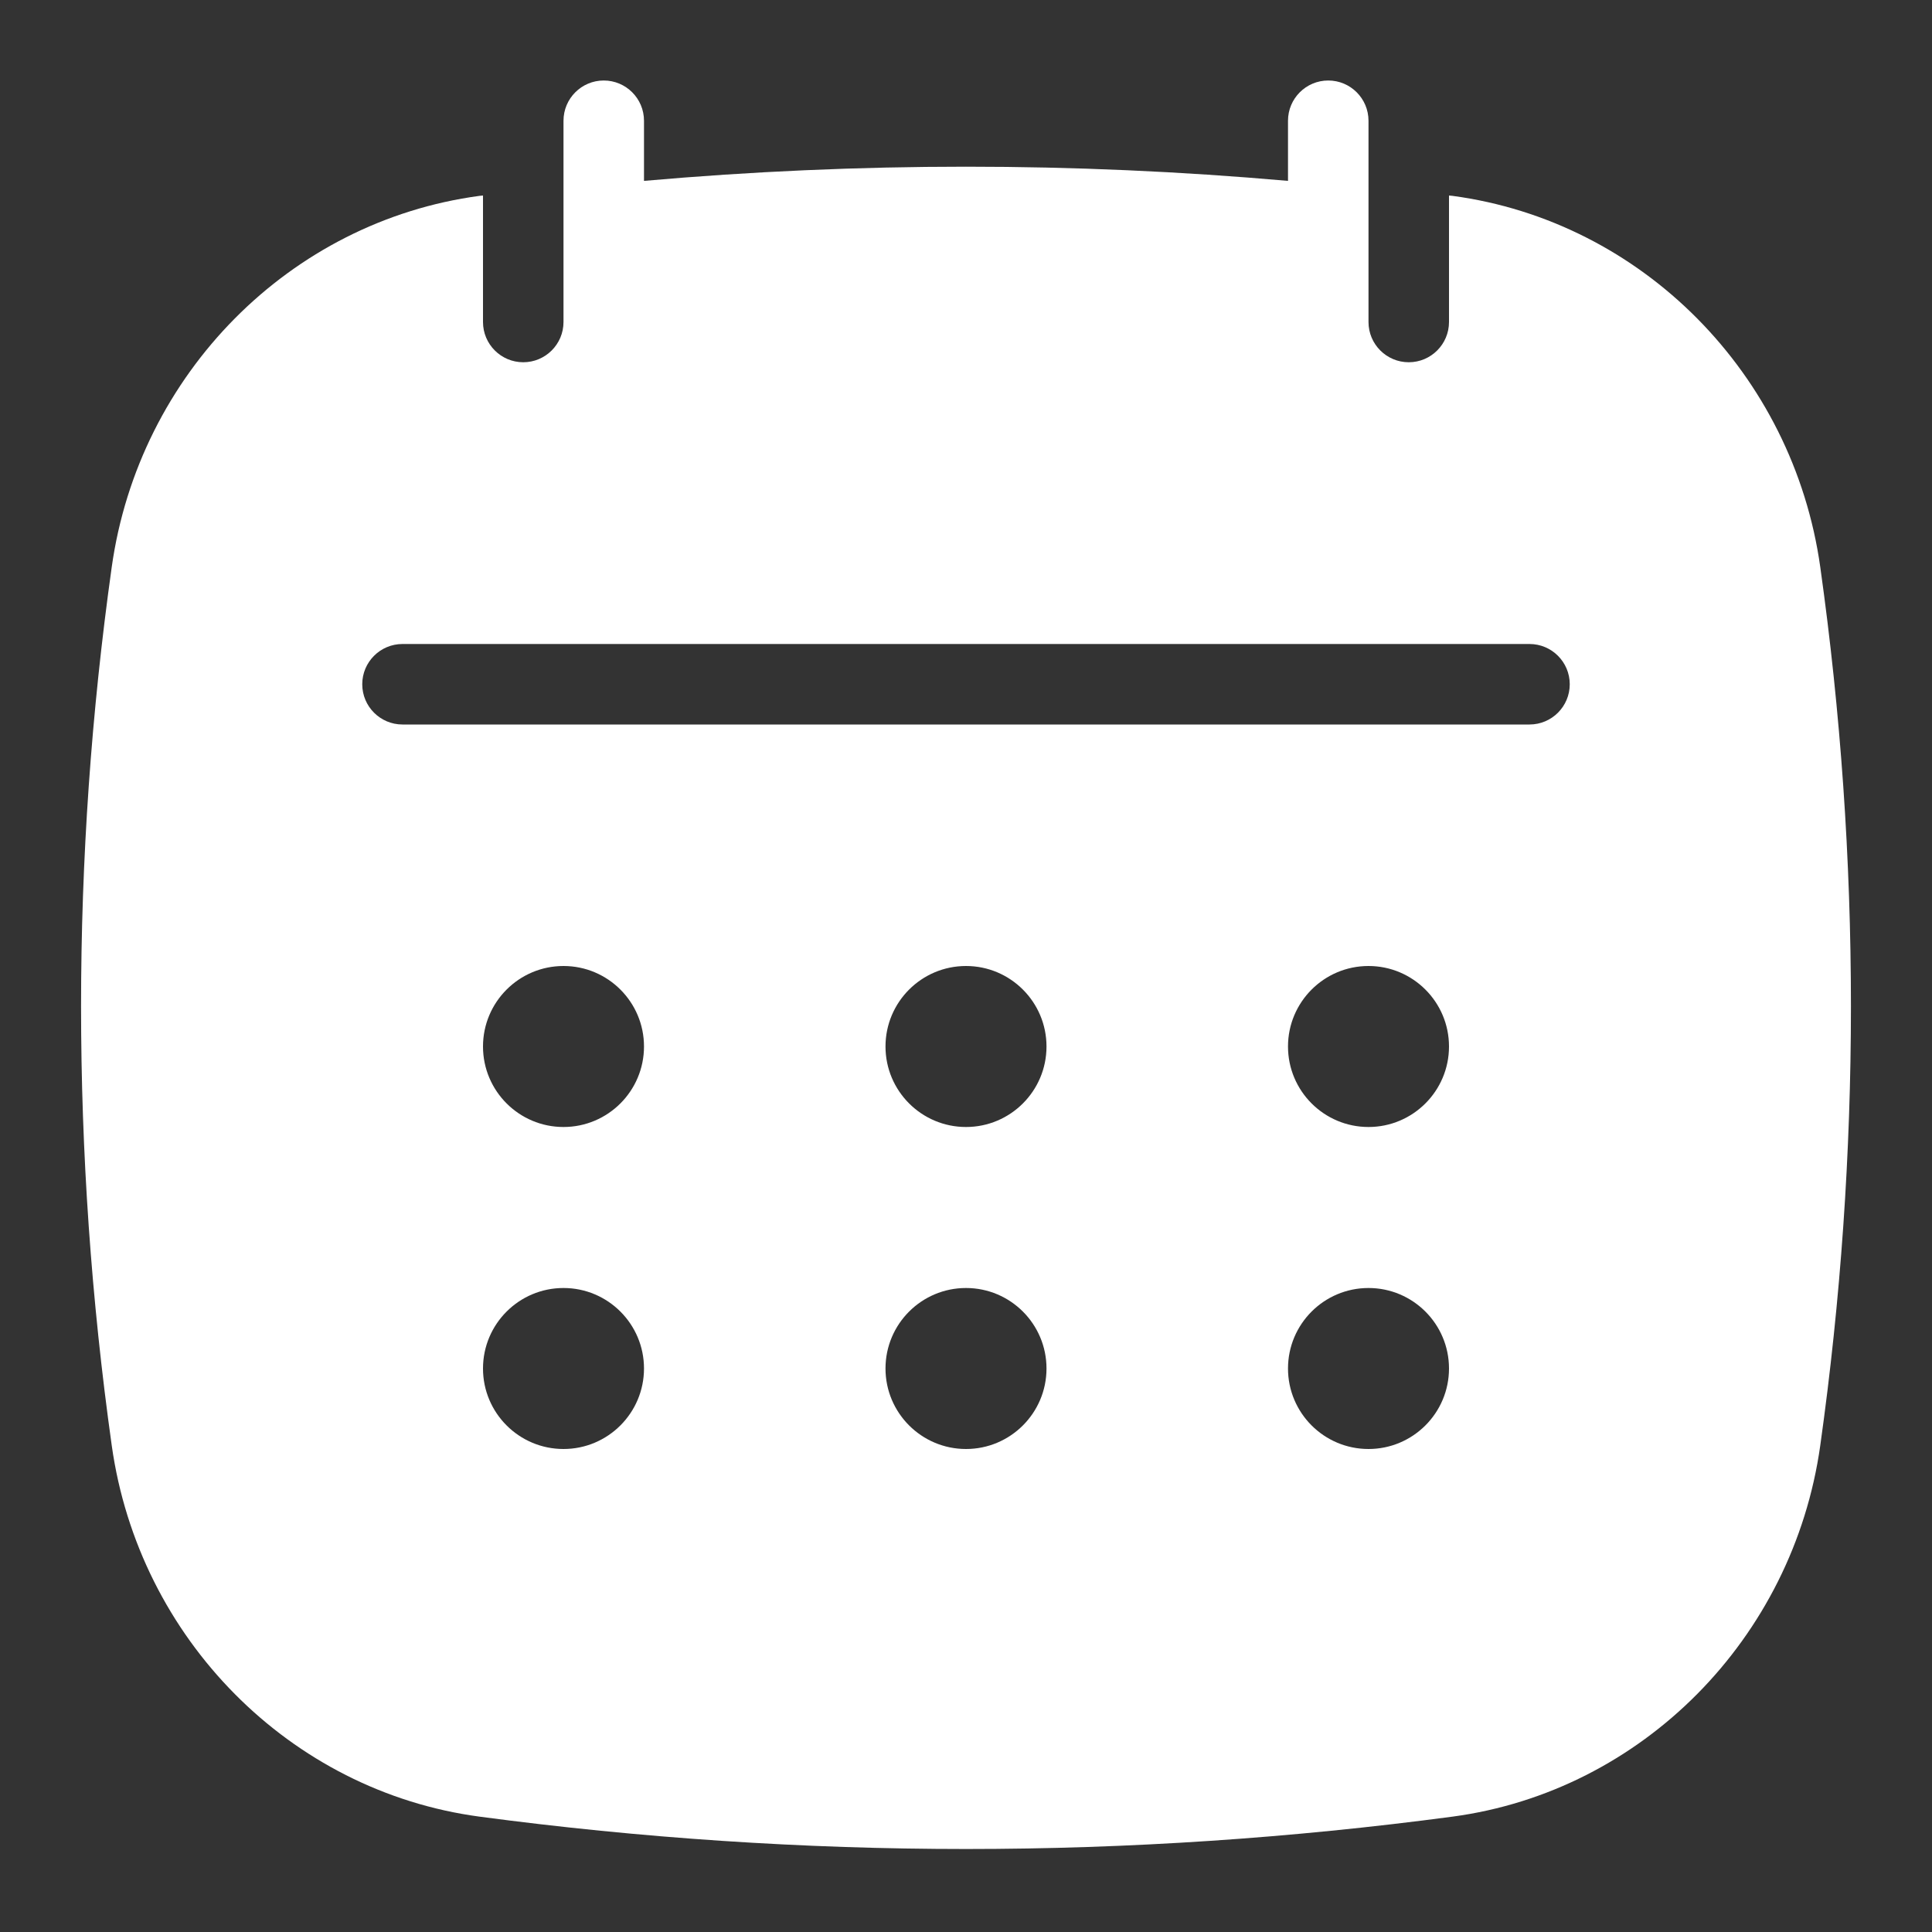 <svg width="24" height="24" viewBox="0 0 24 24" fill="none" xmlns="http://www.w3.org/2000/svg">
<rect x="0" y="0" width="24" height="24" fill="#333333" stroke="none"/>
<path d="M22.612 7.044C22.275 4.644 20.396 2.748 18.043 2.433C18.029 2.431 18.014 2.431 18 2.429V4C18 4.276 17.776 4.5 17.5 4.5C17.224 4.5 17 4.276 17 4V2.329V1.5C17 1.224 16.776 1 16.5 1C16.224 1 16 1.224 16 1.5V2.247C13.338 2.012 10.662 2.012 8 2.247V1.5C8 1.224 7.776 1 7.5 1C7.224 1 7 1.224 7 1.5V2.329V4C7 4.276 6.776 4.5 6.5 4.5C6.224 4.5 6 4.276 6 4V2.429C5.986 2.431 5.971 2.431 5.957 2.433C3.604 2.748 1.725 4.644 1.388 7.044C0.88 10.665 0.88 14.335 1.388 17.956C1.725 20.356 3.604 22.252 5.957 22.567C7.962 22.834 9.981 22.969 12 22.969C14.019 22.969 16.038 22.834 18.043 22.567C20.396 22.252 22.275 20.356 22.612 17.956C23.12 14.335 23.12 10.665 22.612 7.044ZM7 18C6.448 18 6 17.552 6 17C6 16.448 6.448 16 7 16C7.552 16 8 16.448 8 17C8 17.552 7.552 18 7 18ZM7 14C6.448 14 6 13.552 6 13C6 12.448 6.448 12 7 12C7.552 12 8 12.448 8 13C8 13.552 7.552 14 7 14ZM12 18C11.448 18 11 17.552 11 17C11 16.448 11.448 16 12 16C12.552 16 13 16.448 13 17C13 17.552 12.552 18 12 18ZM12 14C11.448 14 11 13.552 11 13C11 12.448 11.448 12 12 12C12.552 12 13 12.448 13 13C13 13.552 12.552 14 12 14ZM17 18C16.448 18 16 17.552 16 17C16 16.448 16.448 16 17 16C17.552 16 18 16.448 18 17C18 17.552 17.552 18 17 18ZM17 14C16.448 14 16 13.552 16 13C16 12.448 16.448 12 17 12C17.552 12 18 12.448 18 13C18 13.552 17.552 14 17 14ZM19 9H5C4.724 9 4.5 8.776 4.5 8.5C4.5 8.224 4.724 8 5 8H19C19.276 8 19.5 8.224 19.5 8.5C19.5 8.776 19.276 9 19 9Z" fill="white"/>
</svg>
